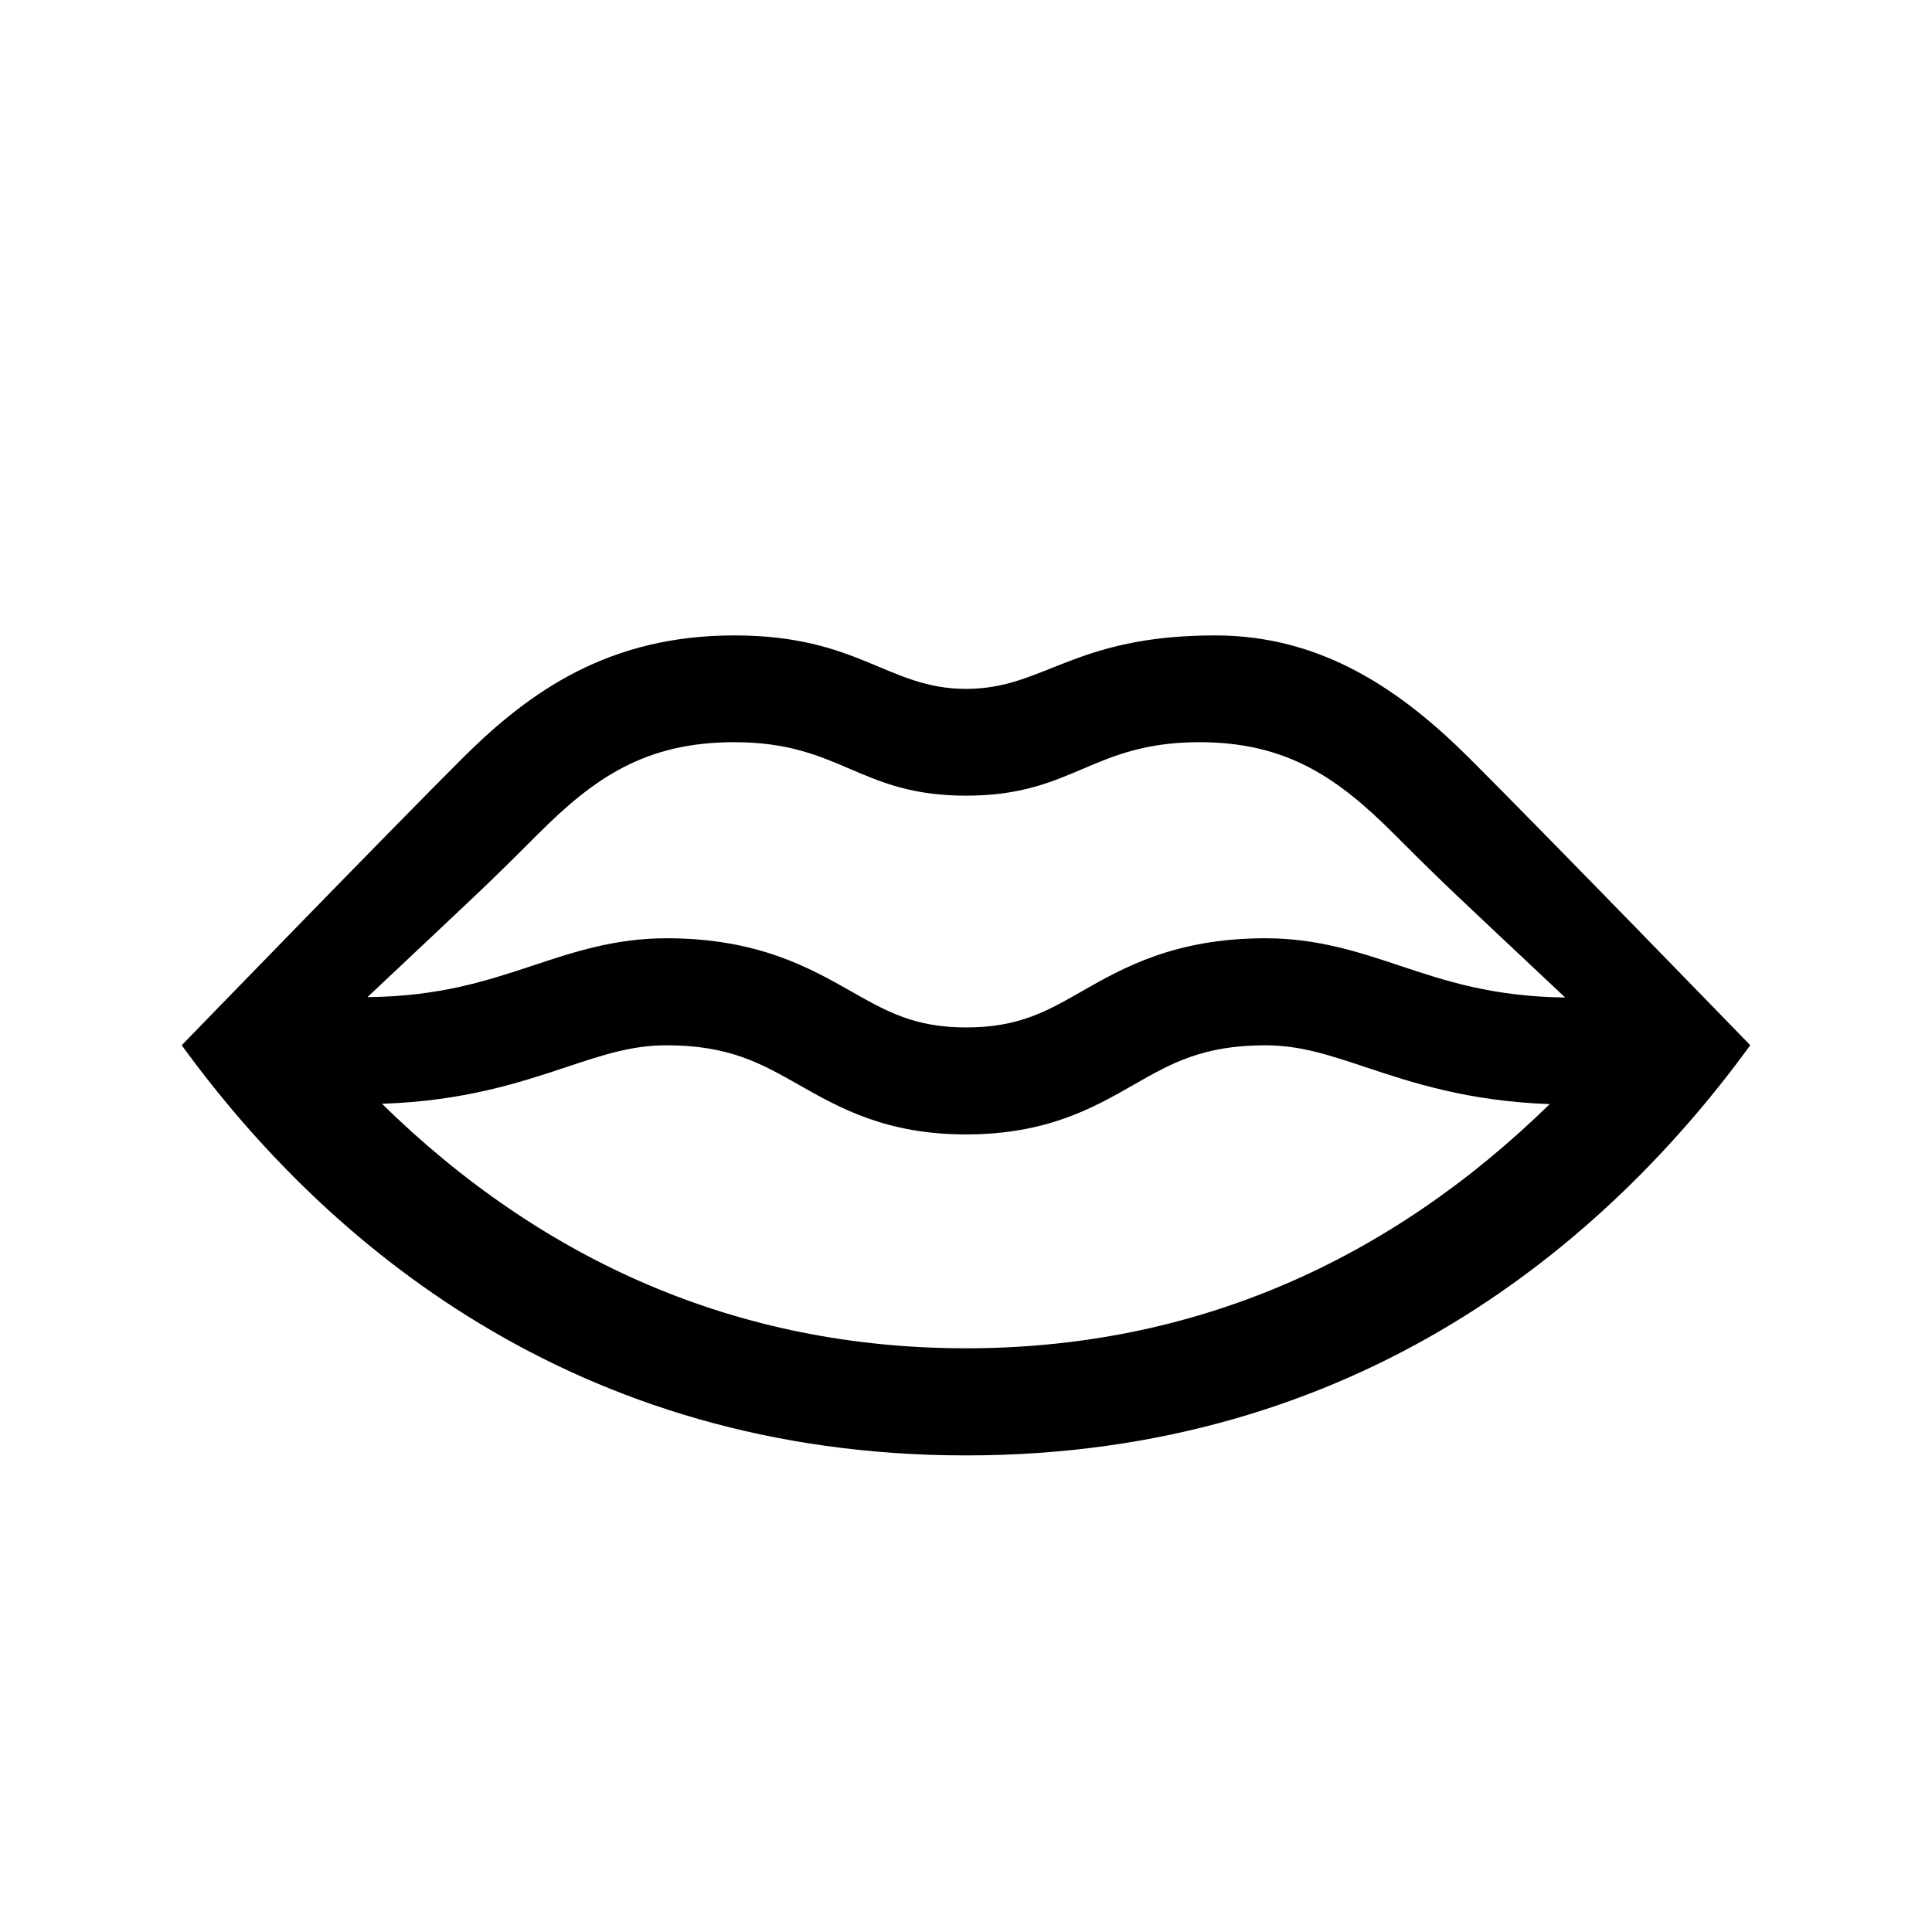 <svg id="bc53caa5-eea0-4825-8164-09e6ab282e8b" data-name="Layer 1" xmlns="http://www.w3.org/2000/svg" viewBox="0 0 512 512">
  <title>lips</title>
  <path d="M389.47,201c-18-17.95-39-32.61-67.44-32.61-37.7,0-45.26,14.17-66,14.17s-28.36-14.17-61.42-14.17S140.52,183,122.5,201c-19.06,19-74.34,76-74.34,76,37.77,52,103.9,108.7,207.86,108.7S426,329,463.84,277C463.84,277,408.54,220,389.47,201ZM142.61,221c14.8-14.79,28.35-24.31,52-24.31,28.25,0,33,14.17,61.4,14.17s33.16-14,61.41-14.17c23.62-.11,37.16,9.51,52,24.31,14.32,14.33,14.18,14,45.37,43.35-19.21-.24-31.7-4.39-43.83-8.43-10.71-3.57-21.79-7.27-35.56-7.27-24.06,0-37.77,7.82-48.78,14.1-9.34,5.33-16.72,9.53-30.58,9.53-13.64,0-21-4.19-30.37-9.5-11.09-6.29-24.88-14.13-49-14.13-13.75,0-24.79,3.68-35.48,7.24-12.12,4-24.6,8.17-43.81,8.36C128.43,235,128.3,235.32,142.61,221ZM256,357.31c-60.45,0-112.24-23.11-154.78-64.8,21.7-.72,36.49-5.6,48.86-9.72,9.71-3.23,17.38-5.78,26.53-5.78,16.61,0,25.13,4.83,35,10.43,10.9,6.18,23.24,13.19,44.37,13.19,21.37,0,33.72-7,44.62-13.25,9.76-5.57,18.19-10.37,34.74-10.37,9.17,0,16.86,2.56,26.59,5.81,12.36,4.11,27.12,9,48.76,9.78C368.1,334.22,316.39,357.31,256,357.31Z"/>
</svg>
